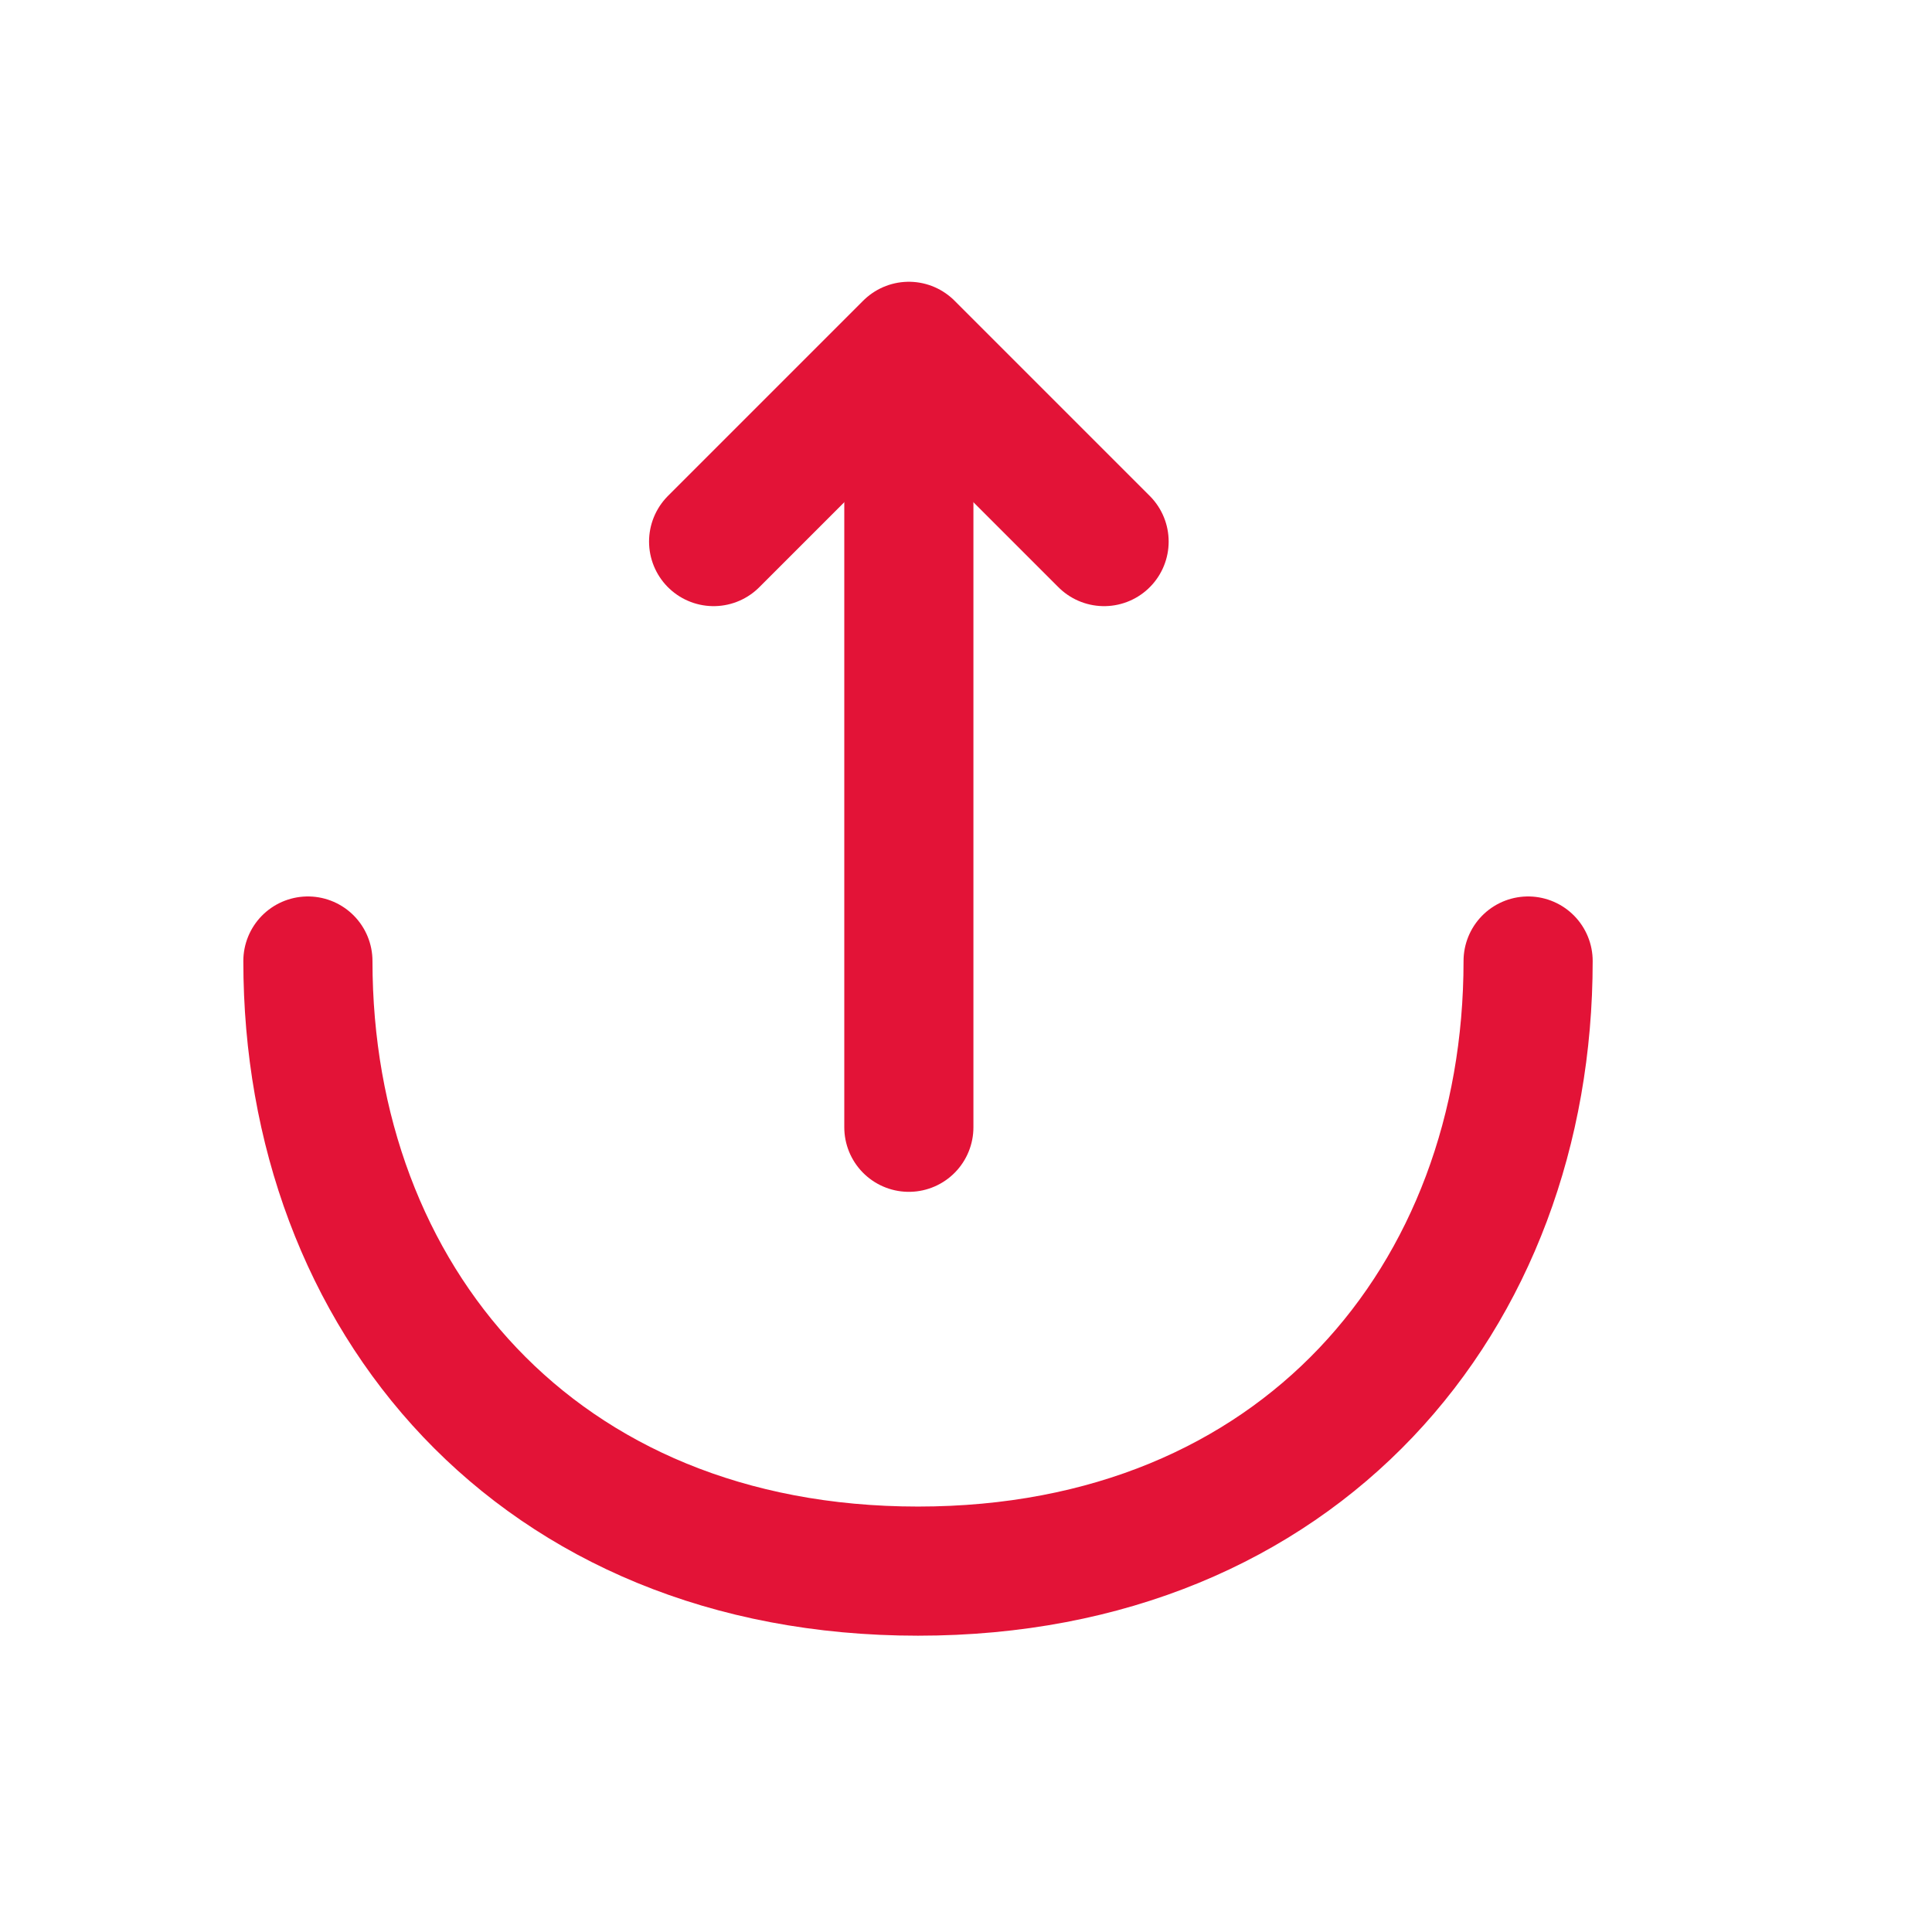<svg xmlns="http://www.w3.org/2000/svg" width="19" height="19" viewBox="0 0 19 19" fill="none">
  <path d="M7.018 5.326L8.938 3.406L10.858 5.326" stroke="#E31337" stroke-width="1.27" stroke-miterlimit="10" stroke-linecap="round" stroke-linejoin="round"/>
  <path d="M8.938 11.086V3.459" stroke="#E31337" stroke-width="1.27" stroke-miterlimit="10" stroke-linecap="round" stroke-linejoin="round"/>
  <path d="M3.028 9.451C3.028 12.766 5.278 15.451 9.028 15.451C12.778 15.451 15.028 12.766 15.028 9.451" stroke="#E31337" stroke-width="1.27" stroke-miterlimit="10" stroke-linecap="round" stroke-linejoin="round"/>
</svg>